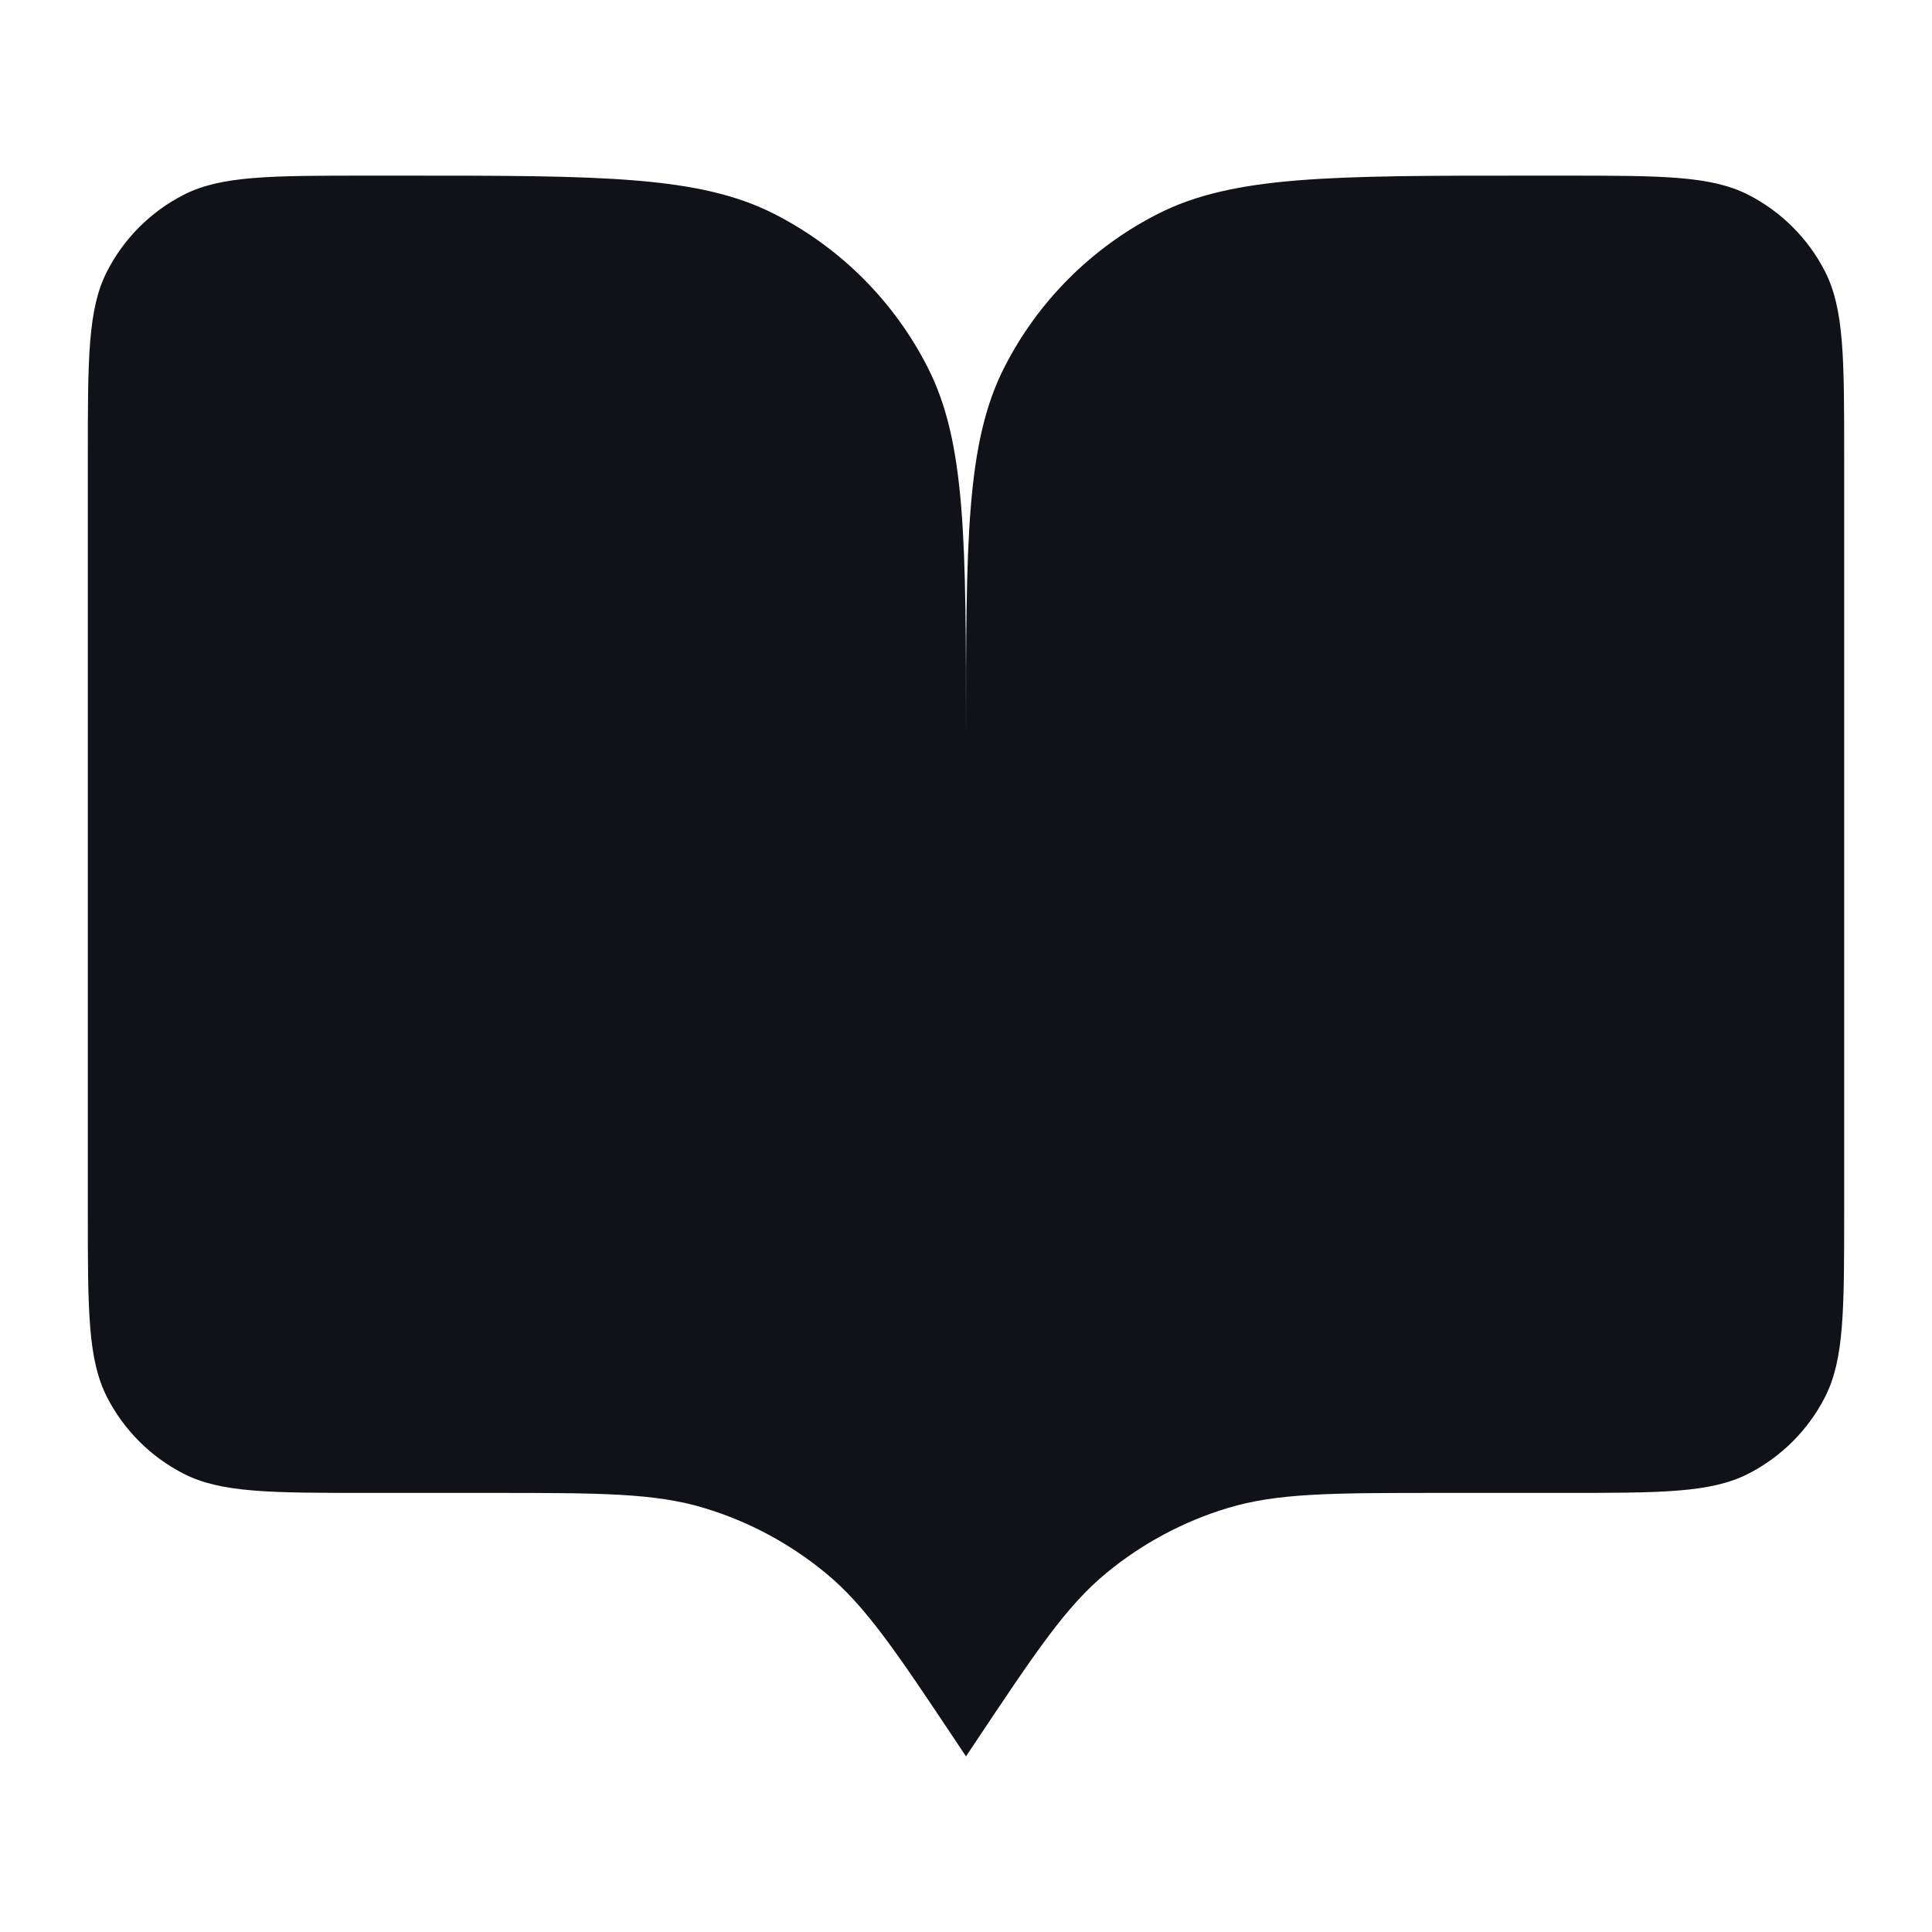 <svg width="22" height="22" viewBox="0 0 22 22" fill="none" xmlns="http://www.w3.org/2000/svg">
<g clip-path="url(#clip0_1650_26777)">
<path d="M1 5.2C1 4.08 1 3.52 1.218 3.092C1.41 2.716 1.716 2.41 2.092 2.218C2.52 2 3.08 2 4.2 2H4.6C6.84 2 7.96 2 8.816 2.436C9.569 2.819 10.181 3.431 10.564 4.184C11 5.04 11 6.16 11 8.4V20L10.9 19.85C10.205 18.808 9.858 18.287 9.399 17.91C8.993 17.576 8.525 17.325 8.022 17.173C7.453 17 6.827 17 5.575 17H4.2C3.08 17 2.52 17 2.092 16.782C1.716 16.59 1.41 16.284 1.218 15.908C1 15.48 1 14.92 1 13.8V5.2Z" fill="#111118"/>
<path d="M21 5.2C21 4.08 21 3.52 20.782 3.092C20.59 2.716 20.284 2.41 19.908 2.218C19.48 2 18.92 2 17.8 2H17.4C15.16 2 14.04 2 13.184 2.436C12.431 2.819 11.819 3.431 11.436 4.184C11 5.04 11 6.16 11 8.4V20L11.1 19.85C11.795 18.808 12.142 18.287 12.601 17.91C13.007 17.576 13.475 17.325 13.978 17.173C14.547 17 15.173 17 16.425 17H17.8C18.92 17 19.48 17 19.908 16.782C20.284 16.59 20.59 16.284 20.782 15.908C21 15.48 21 14.92 21 13.8V5.2Z" fill="#111118"/>
</g>
<defs>
<clipPath id="clip0_1650_26777">
<rect width="22" height="22" fill="white"/>
</clipPath>
</defs>
</svg>
